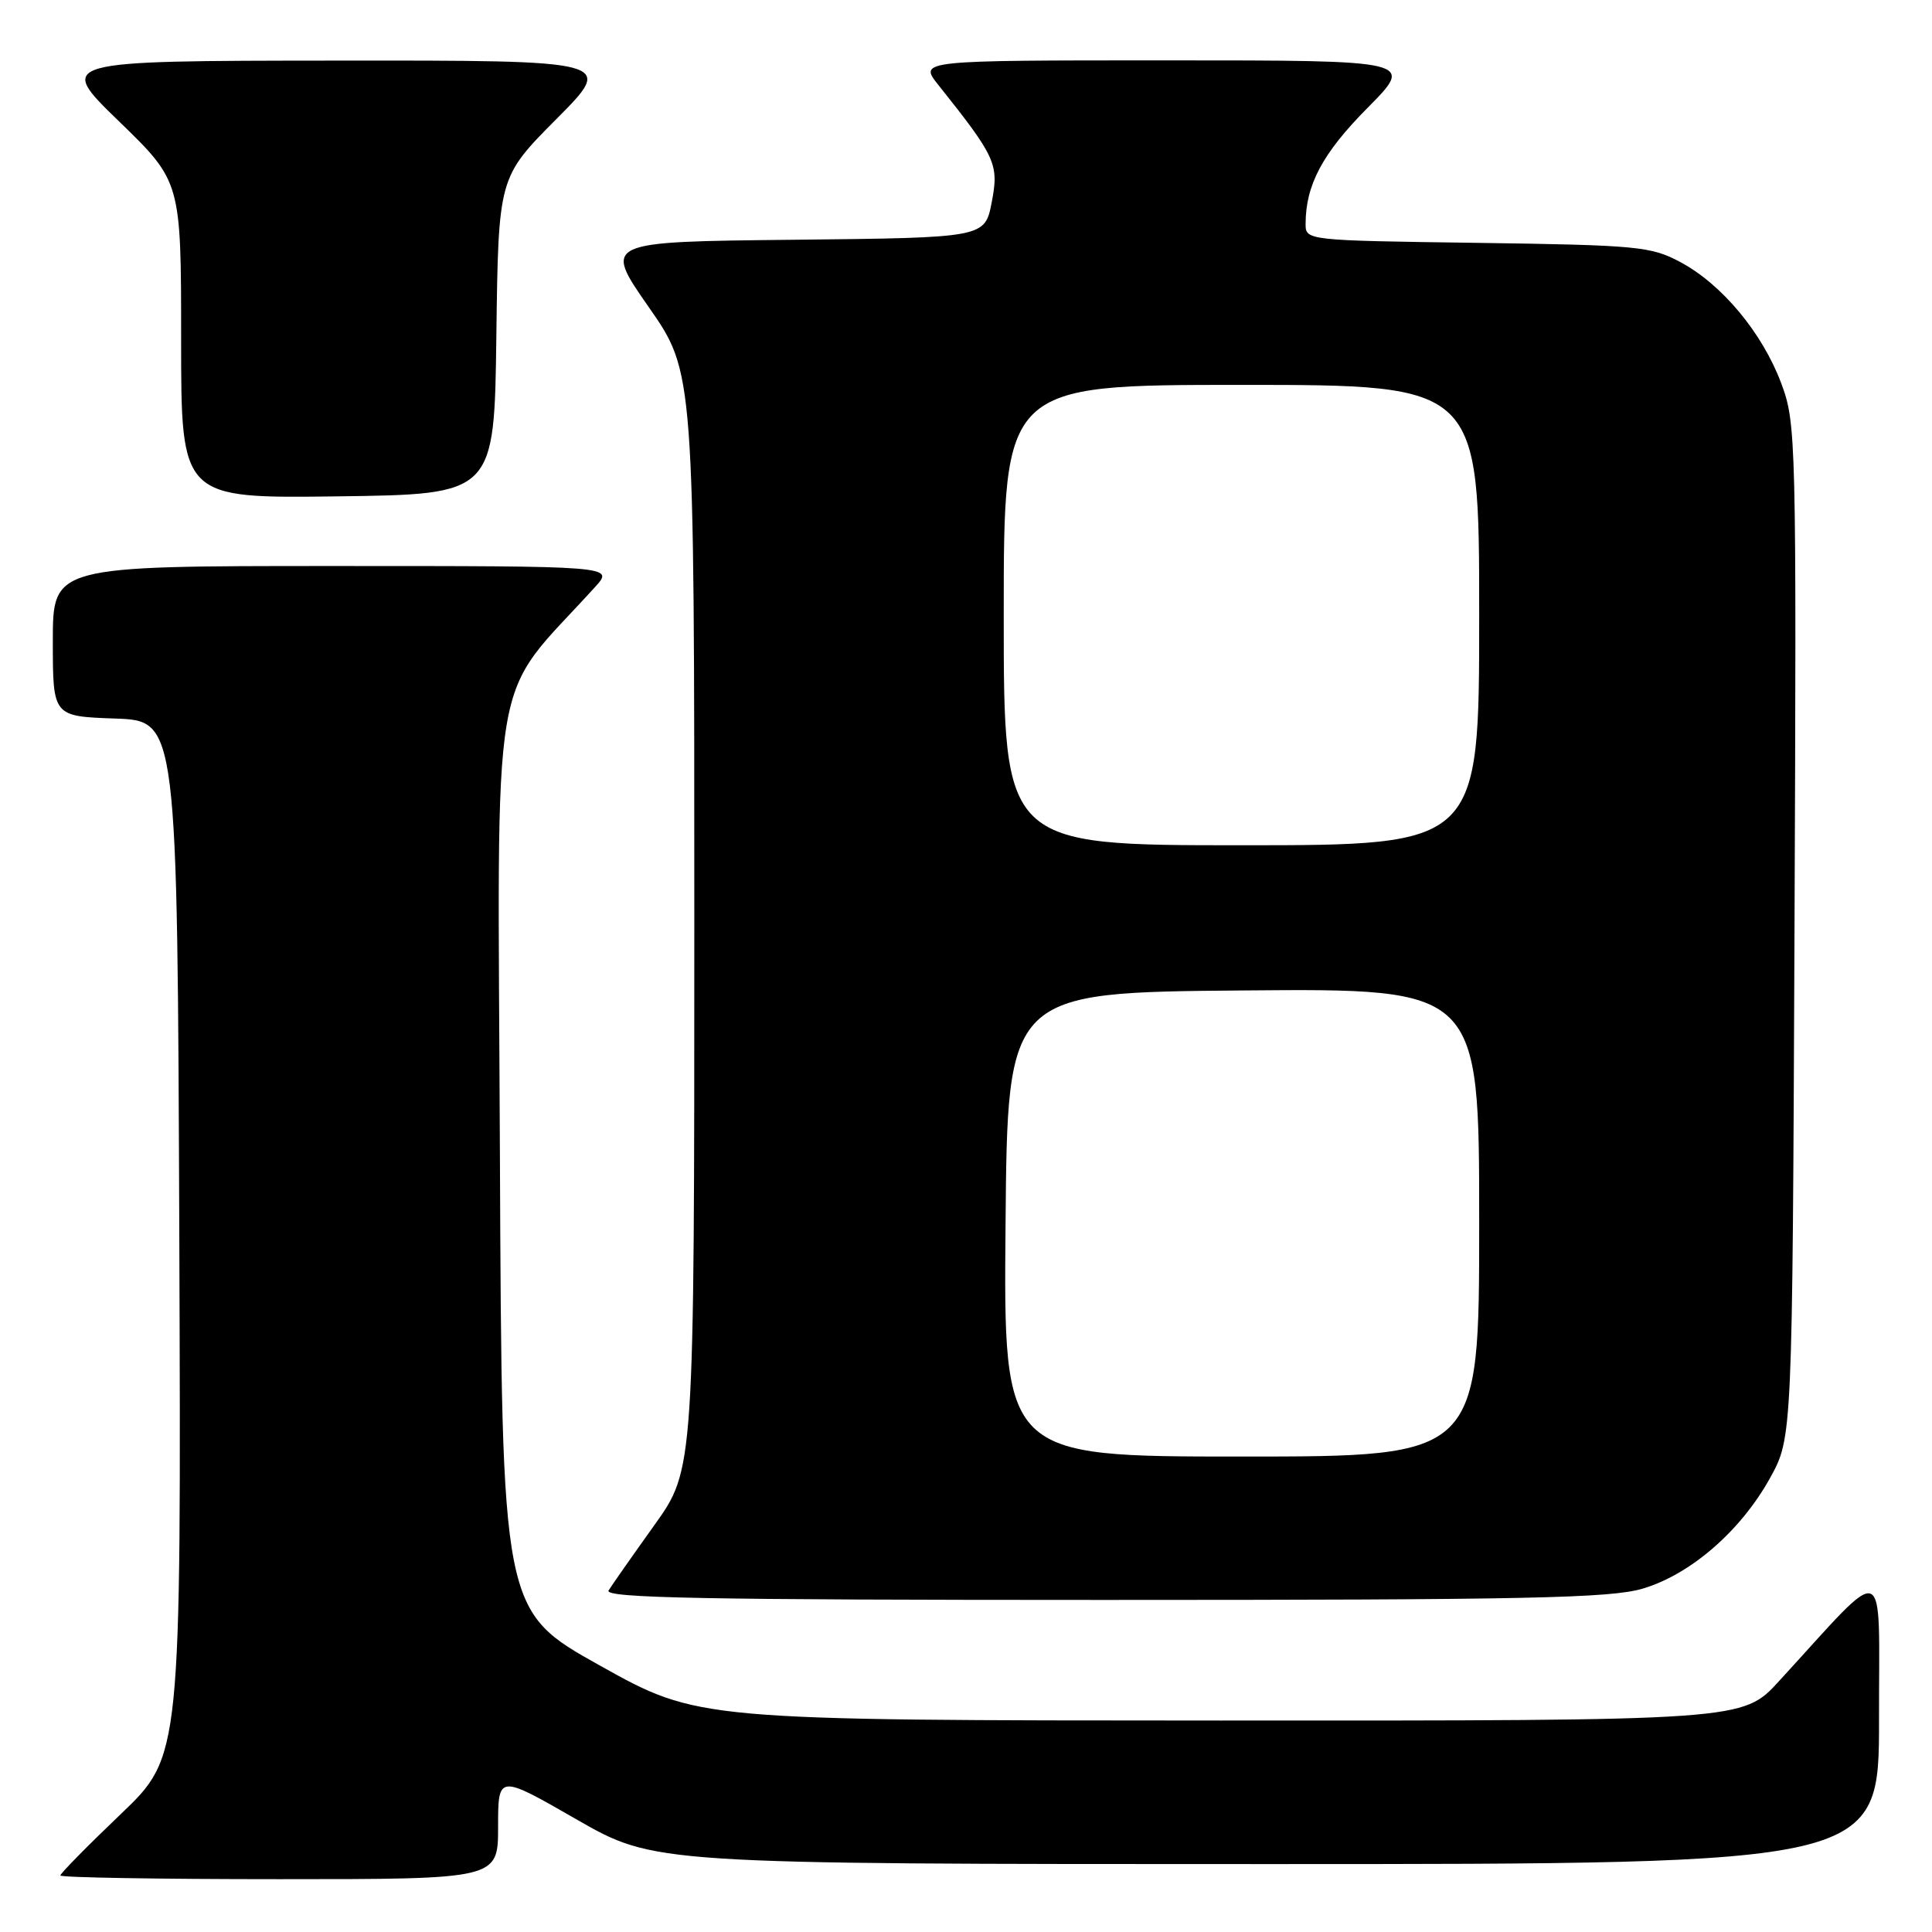 <?xml version="1.0" encoding="UTF-8" standalone="no"?>
<!DOCTYPE svg PUBLIC "-//W3C//DTD SVG 1.1//EN" "http://www.w3.org/Graphics/SVG/1.1/DTD/svg11.dtd" >
<svg xmlns="http://www.w3.org/2000/svg" xmlns:xlink="http://www.w3.org/1999/xlink" version="1.1" viewBox="0 0 256 256">
 <g >
 <path fill="currentColor"
d=" M 66.00 242.06 C 66.00 235.11 66.00 235.11 76.36 241.06 C 86.71 247.00 86.71 247.00 167.86 247.00 C 249.00 247.00 249.00 247.00 248.98 227.75 C 248.95 206.20 250.41 206.75 235.71 222.78 C 230.92 228.00 230.92 228.00 161.71 227.98 C 92.50 227.96 92.50 227.96 79.50 220.70 C 66.50 213.44 66.50 213.44 66.24 152.81 C 65.96 85.90 64.69 93.40 78.88 77.75 C 81.37 75.00 81.37 75.00 44.19 75.00 C 7.00 75.00 7.00 75.00 7.00 84.96 C 7.00 94.92 7.00 94.92 15.25 95.21 C 23.50 95.50 23.50 95.50 23.76 164.11 C 24.01 232.72 24.01 232.72 16.01 240.37 C 11.60 244.58 8.00 248.24 8.00 248.51 C 8.00 248.78 21.05 249.00 37.00 249.00 C 66.00 249.00 66.00 249.00 66.00 242.06 Z  M 217.67 210.50 C 224.01 208.62 230.66 202.85 234.53 195.86 C 237.50 190.50 237.50 190.50 237.78 123.36 C 238.05 57.93 238.00 56.08 236.02 50.78 C 233.52 44.11 228.16 37.66 222.64 34.72 C 218.77 32.65 216.99 32.48 195.75 32.18 C 173.11 31.87 173.00 31.85 173.00 29.68 C 173.00 24.51 175.24 20.31 181.21 14.29 C 187.44 8.00 187.44 8.00 154.59 8.00 C 121.74 8.00 121.74 8.00 124.33 11.25 C 131.97 20.84 132.38 21.75 131.41 26.79 C 130.50 31.50 130.50 31.50 105.21 31.77 C 79.92 32.03 79.92 32.03 85.96 40.69 C 92.00 49.34 92.00 49.34 92.00 122.02 C 92.00 194.70 92.00 194.70 86.70 202.10 C 83.79 206.17 81.06 210.06 80.64 210.75 C 80.04 211.75 93.42 212.00 146.26 212.00 C 202.26 212.00 213.42 211.77 217.67 210.50 Z  M 65.77 44.50 C 66.04 23.50 66.04 23.50 73.75 15.75 C 81.45 8.00 81.45 8.00 44.48 8.03 C 7.50 8.06 7.50 8.06 15.75 16.06 C 24.00 24.06 24.00 24.06 24.00 45.05 C 24.00 66.04 24.00 66.04 44.75 65.77 C 65.50 65.50 65.50 65.50 65.77 44.50 Z  M 133.24 162.25 C 133.50 131.50 133.50 131.50 164.75 131.24 C 196.00 130.97 196.00 130.97 196.00 161.99 C 196.00 193.00 196.00 193.00 164.49 193.00 C 132.97 193.00 132.97 193.00 133.24 162.25 Z  M 133.00 81.50 C 133.00 51.00 133.00 51.00 164.50 51.00 C 196.00 51.00 196.00 51.00 196.00 81.50 C 196.00 112.00 196.00 112.00 164.50 112.00 C 133.00 112.00 133.00 112.00 133.00 81.50 Z "/>
</g>
</svg>